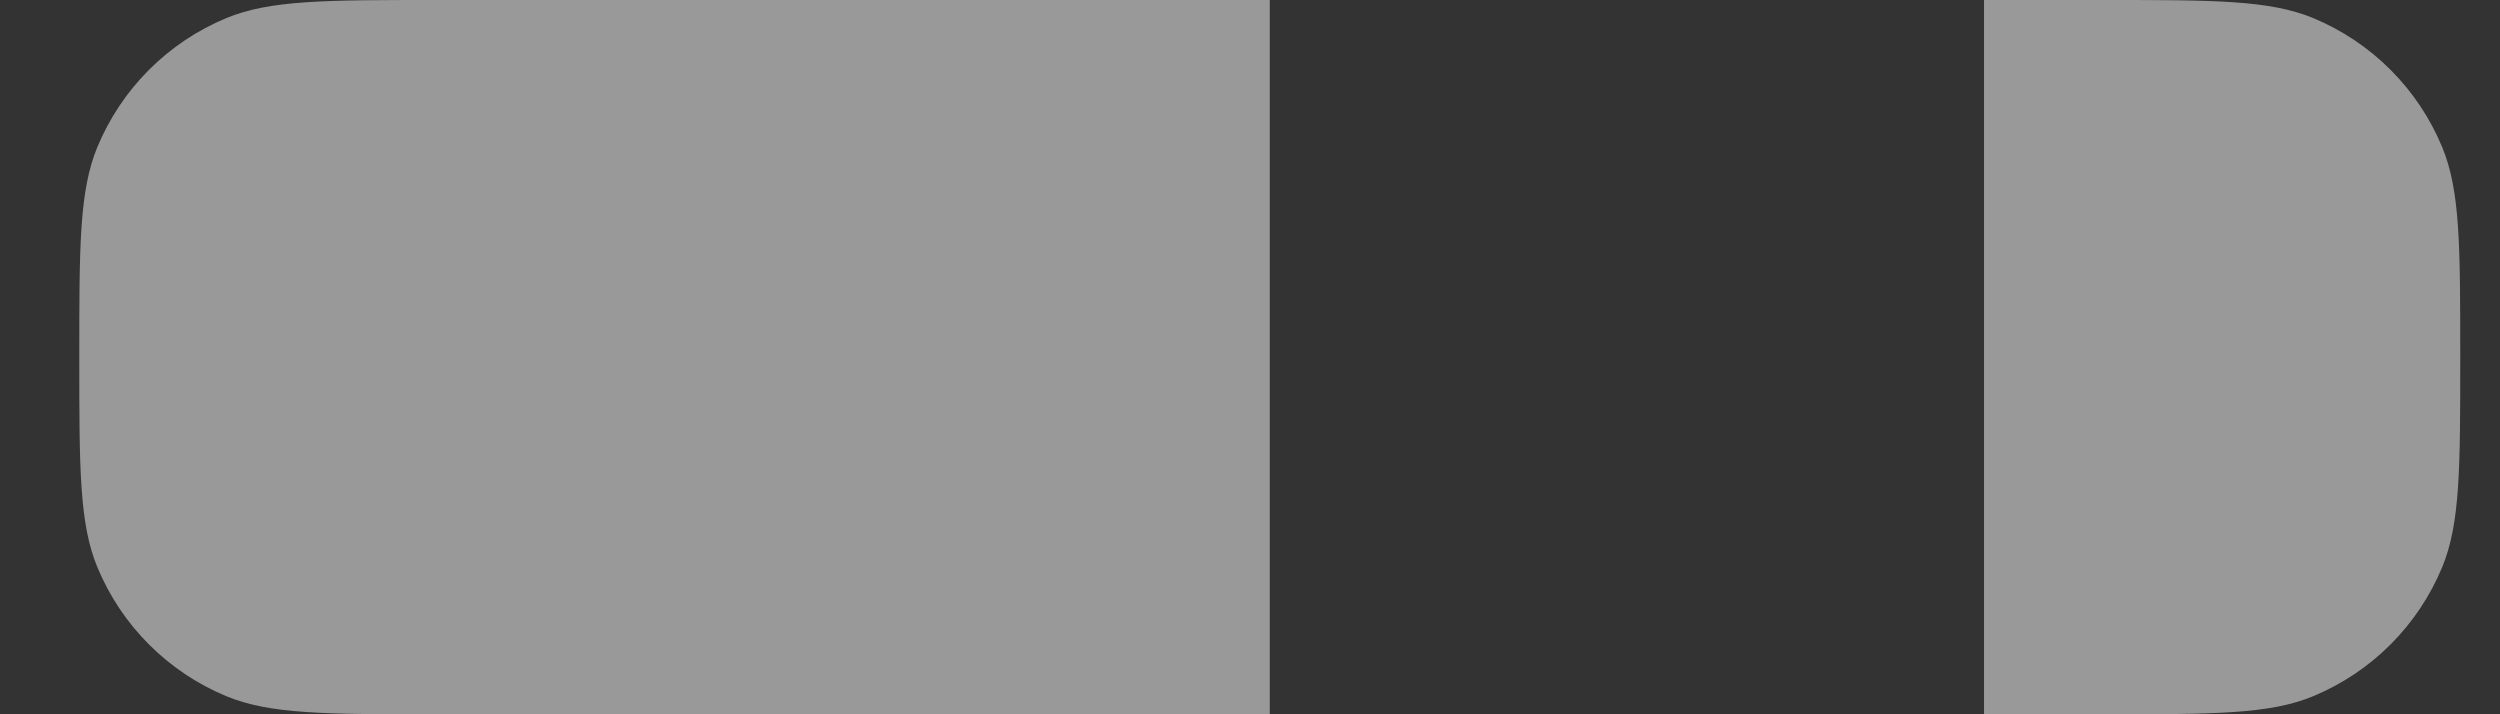 <svg width="21" height="6" viewBox="0 0 21 6" fill="none" xmlns="http://www.w3.org/2000/svg">
<rect x="0" y="0" width="21" height="6" fill="#333333" stroke="none"/>
<path opacity="0.5" d="M16.666 0H17.666C18.598 0 19.064 4.32134e-07 19.431 0.152C19.674 0.253 19.894 0.4 20.08 0.586C20.266 0.772 20.413 0.992 20.514 1.235C20.666 1.602 20.666 2.068 20.666 3C20.666 3.932 20.666 4.398 20.514 4.765C20.413 5.008 20.266 5.228 20.08 5.414C19.894 5.6 19.674 5.747 19.431 5.848C19.064 6 18.598 6 17.666 6H16.666V0ZM10.666 0V6H3.666C2.734 6 2.268 6 1.901 5.848C1.658 5.747 1.438 5.6 1.252 5.414C1.066 5.228 0.919 5.008 0.818 4.765C0.666 4.398 0.666 3.932 0.666 3C0.666 2.068 0.666 1.602 0.818 1.235C0.919 0.992 1.066 0.772 1.252 0.586C1.438 0.4 1.658 0.253 1.901 0.152C2.268 4.32134e-07 2.734 0 3.666 0H10.666Z" fill="white"/>
</svg>
